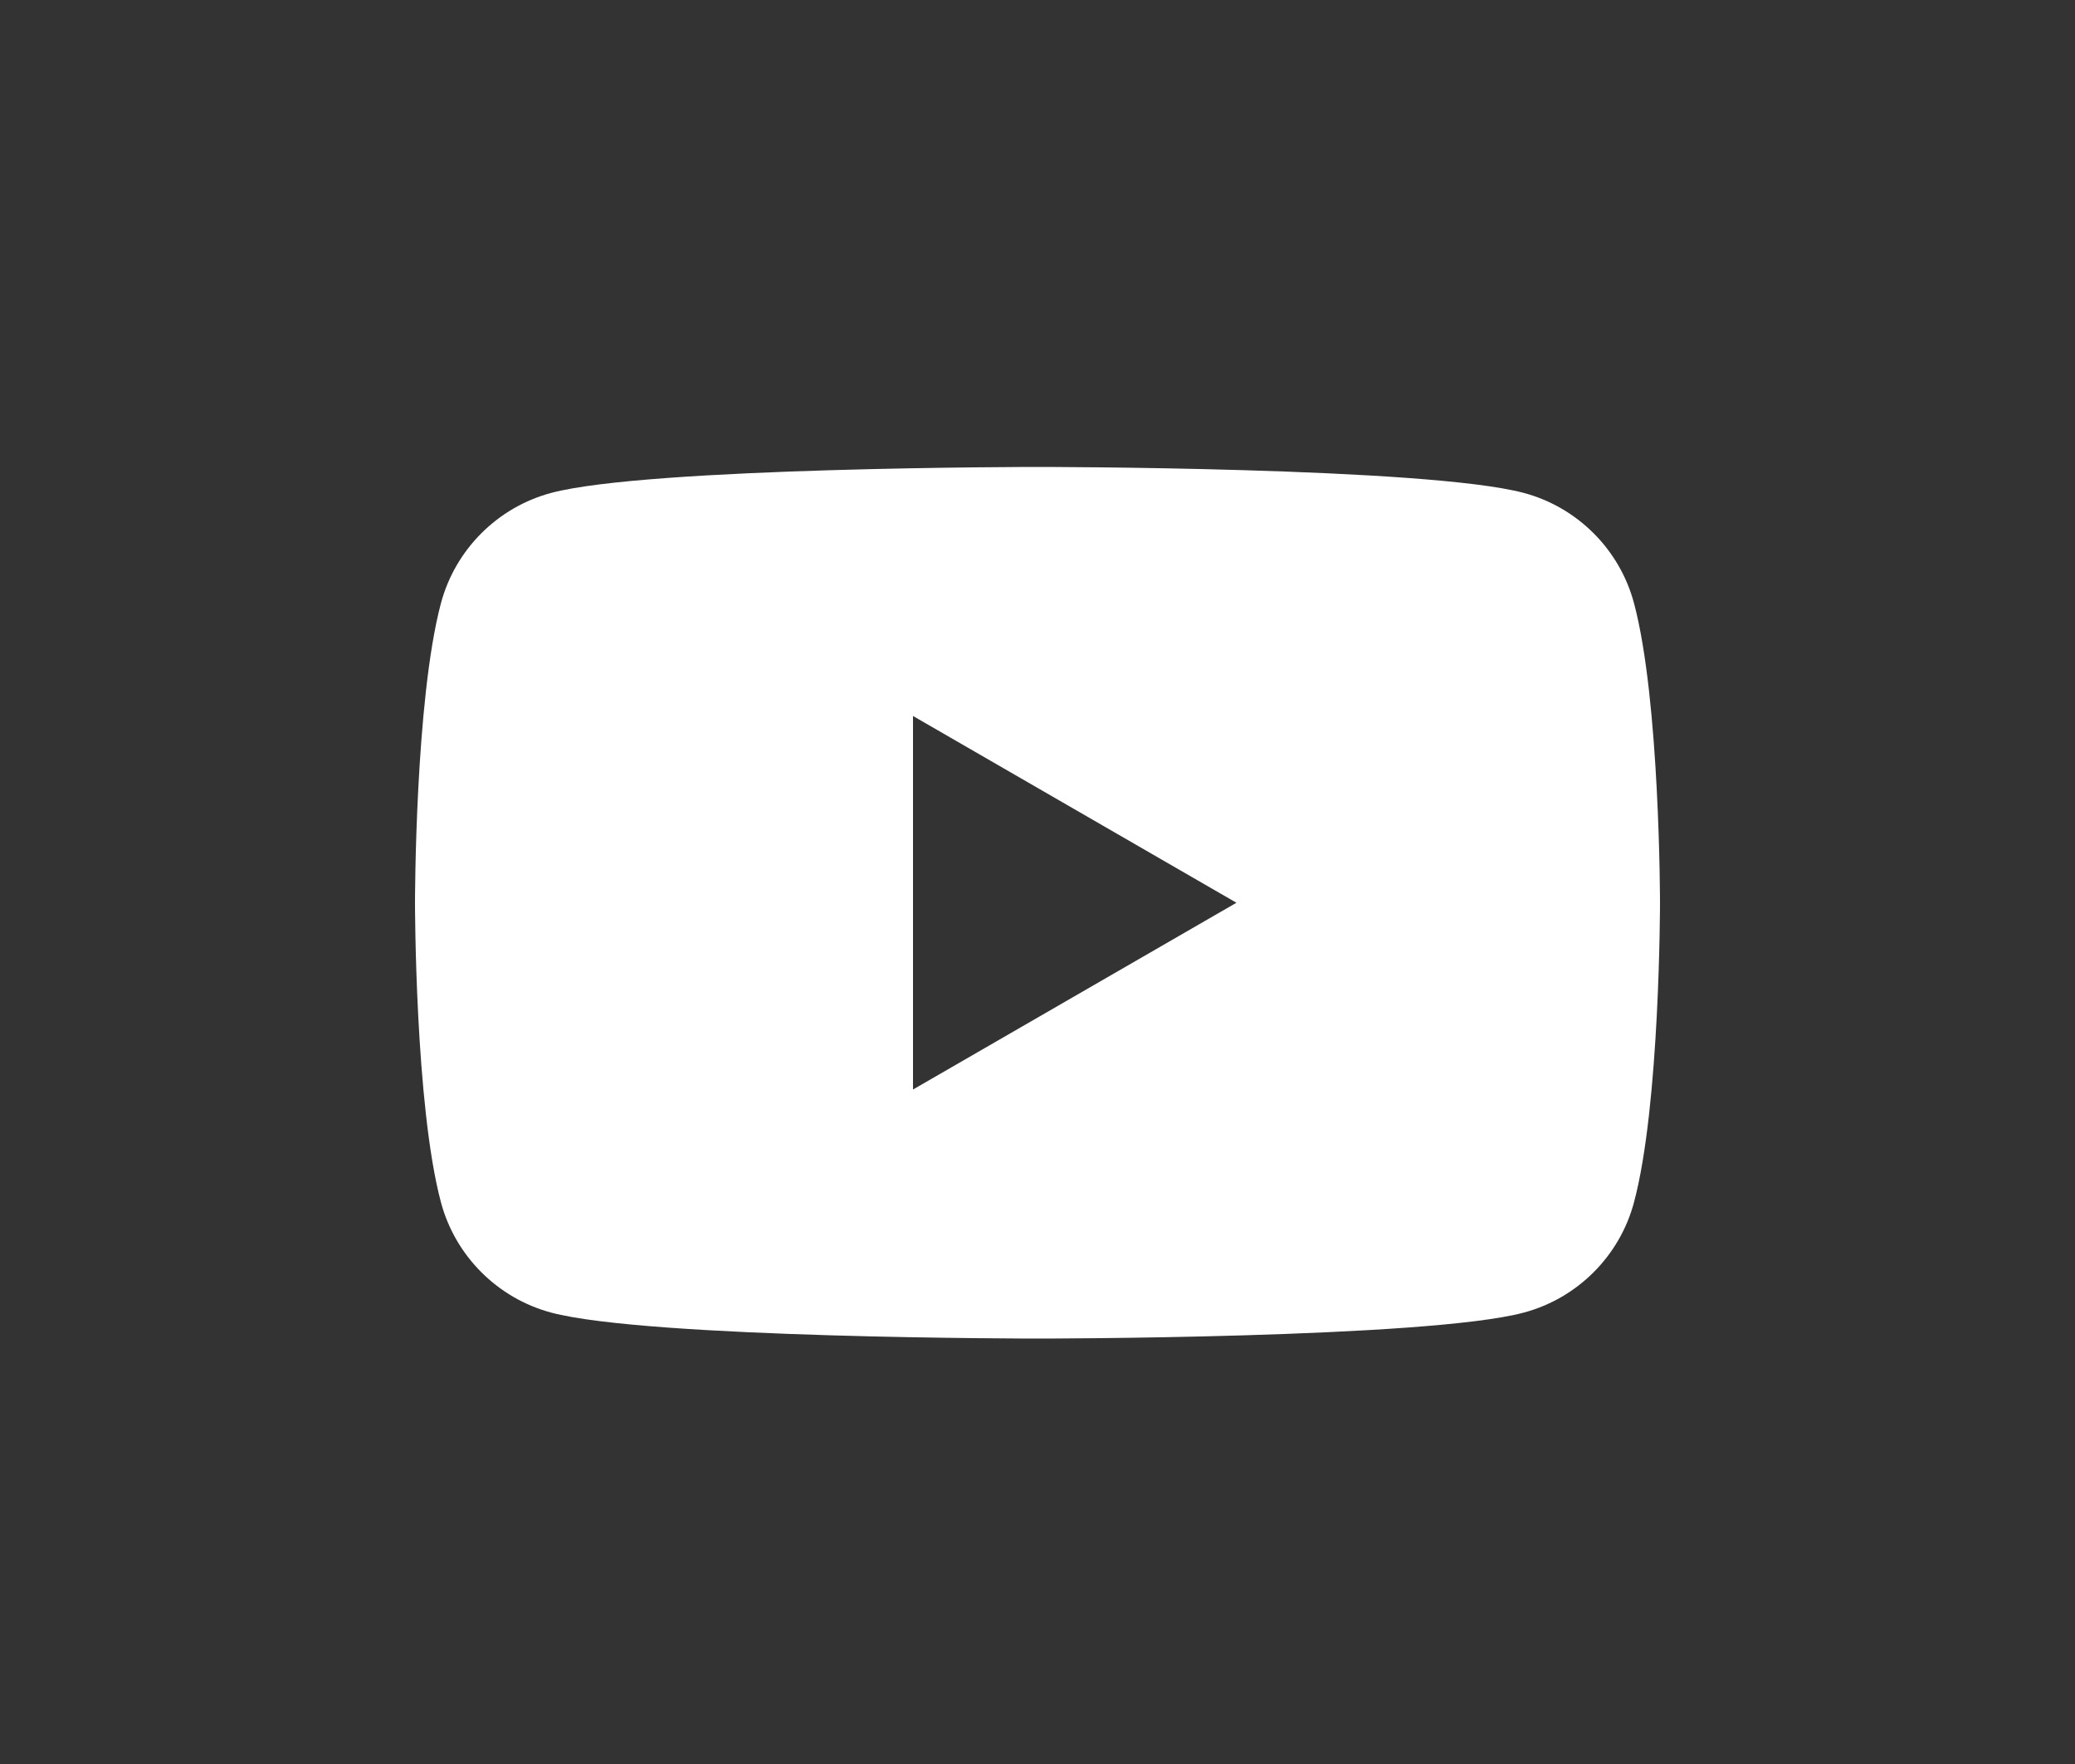 <svg xmlns="http://www.w3.org/2000/svg" width="40" height="34" viewBox="0 0 40 34">
    <rect x="0" y="0" width="40" height="34" fill="#333333" stroke="none"/>
    <g fill="none" fill-rule="evenodd">
        <path fill="#FFF" d="M17.6 21v-7.2l6.235 3.6L17.6 21zm13.898-9.377c-.276-1.032-1.089-1.845-2.122-2.122C27.505 9 20 9 20 9s-7.505 0-9.377.501c-1.032.277-1.845 1.09-2.122 2.122C8 13.495 8 17.4 8 17.4s0 3.905.501 5.777c.277 1.032 1.09 1.845 2.122 2.122C12.495 25.8 20 25.8 20 25.8s7.505 0 9.376-.501c1.033-.277 1.846-1.09 2.122-2.122C32 21.305 32 17.4 32 17.4s0-3.905-.502-5.777z"/>
    </g>
</svg>

